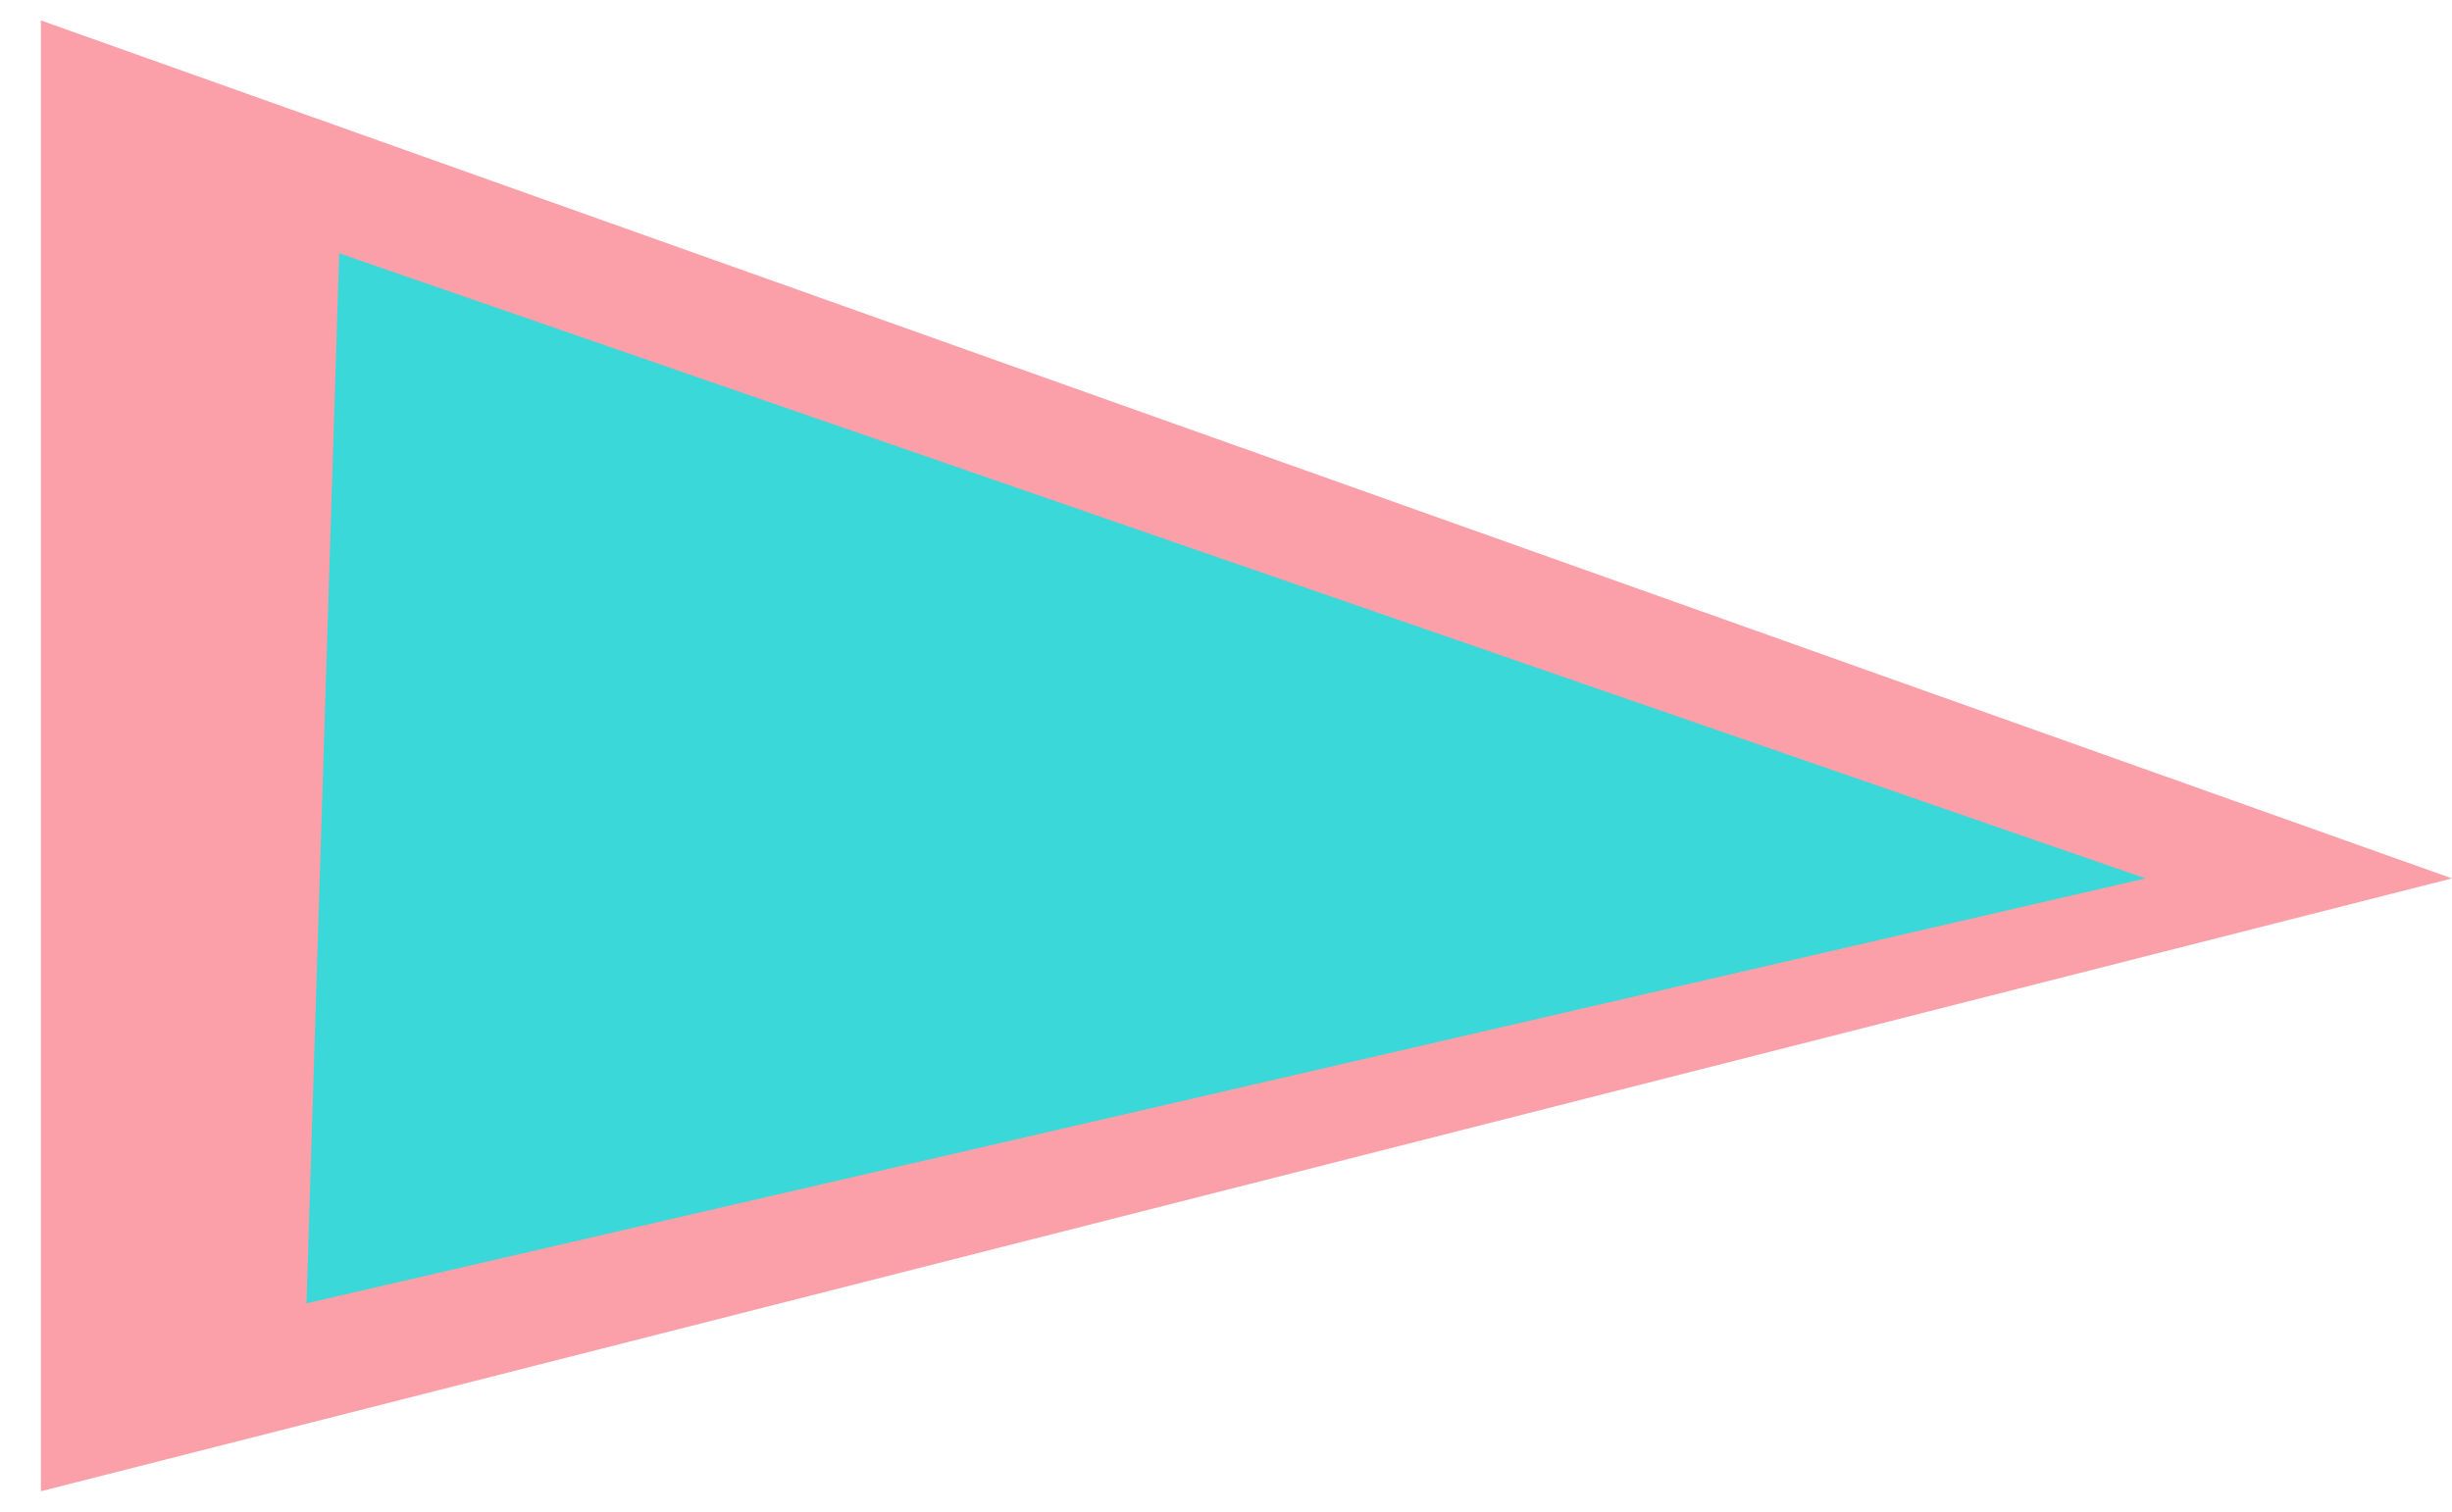 <?xml version="1.0" encoding="utf-8"?>
<!-- Generator: Adobe Illustrator 21.0.0, SVG Export Plug-In . SVG Version: 6.00 Build 0)  -->
<svg version="1.1" id="Layer_1" xmlns="http://www.w3.org/2000/svg" xmlns:xlink="http://www.w3.org/1999/xlink" x="0px" y="0px"
	 viewBox="0 0 60 37" style="enable-background:new 0 0 60 37;" xml:space="preserve">
<style type="text/css">
	.st0{fill:#FBA0A9;}
	.st1{fill:#3AD8D8;}
</style>
<title>Modal-triangle-RT</title>
<polygon class="st0" points="1,0.5 60,21.5 60,21.5 1,36.5 "/>
<polygon class="st1" points="8.3,6.2 52.5,21.5 52.5,21.5 7.5,31.9 "/>
</svg>
